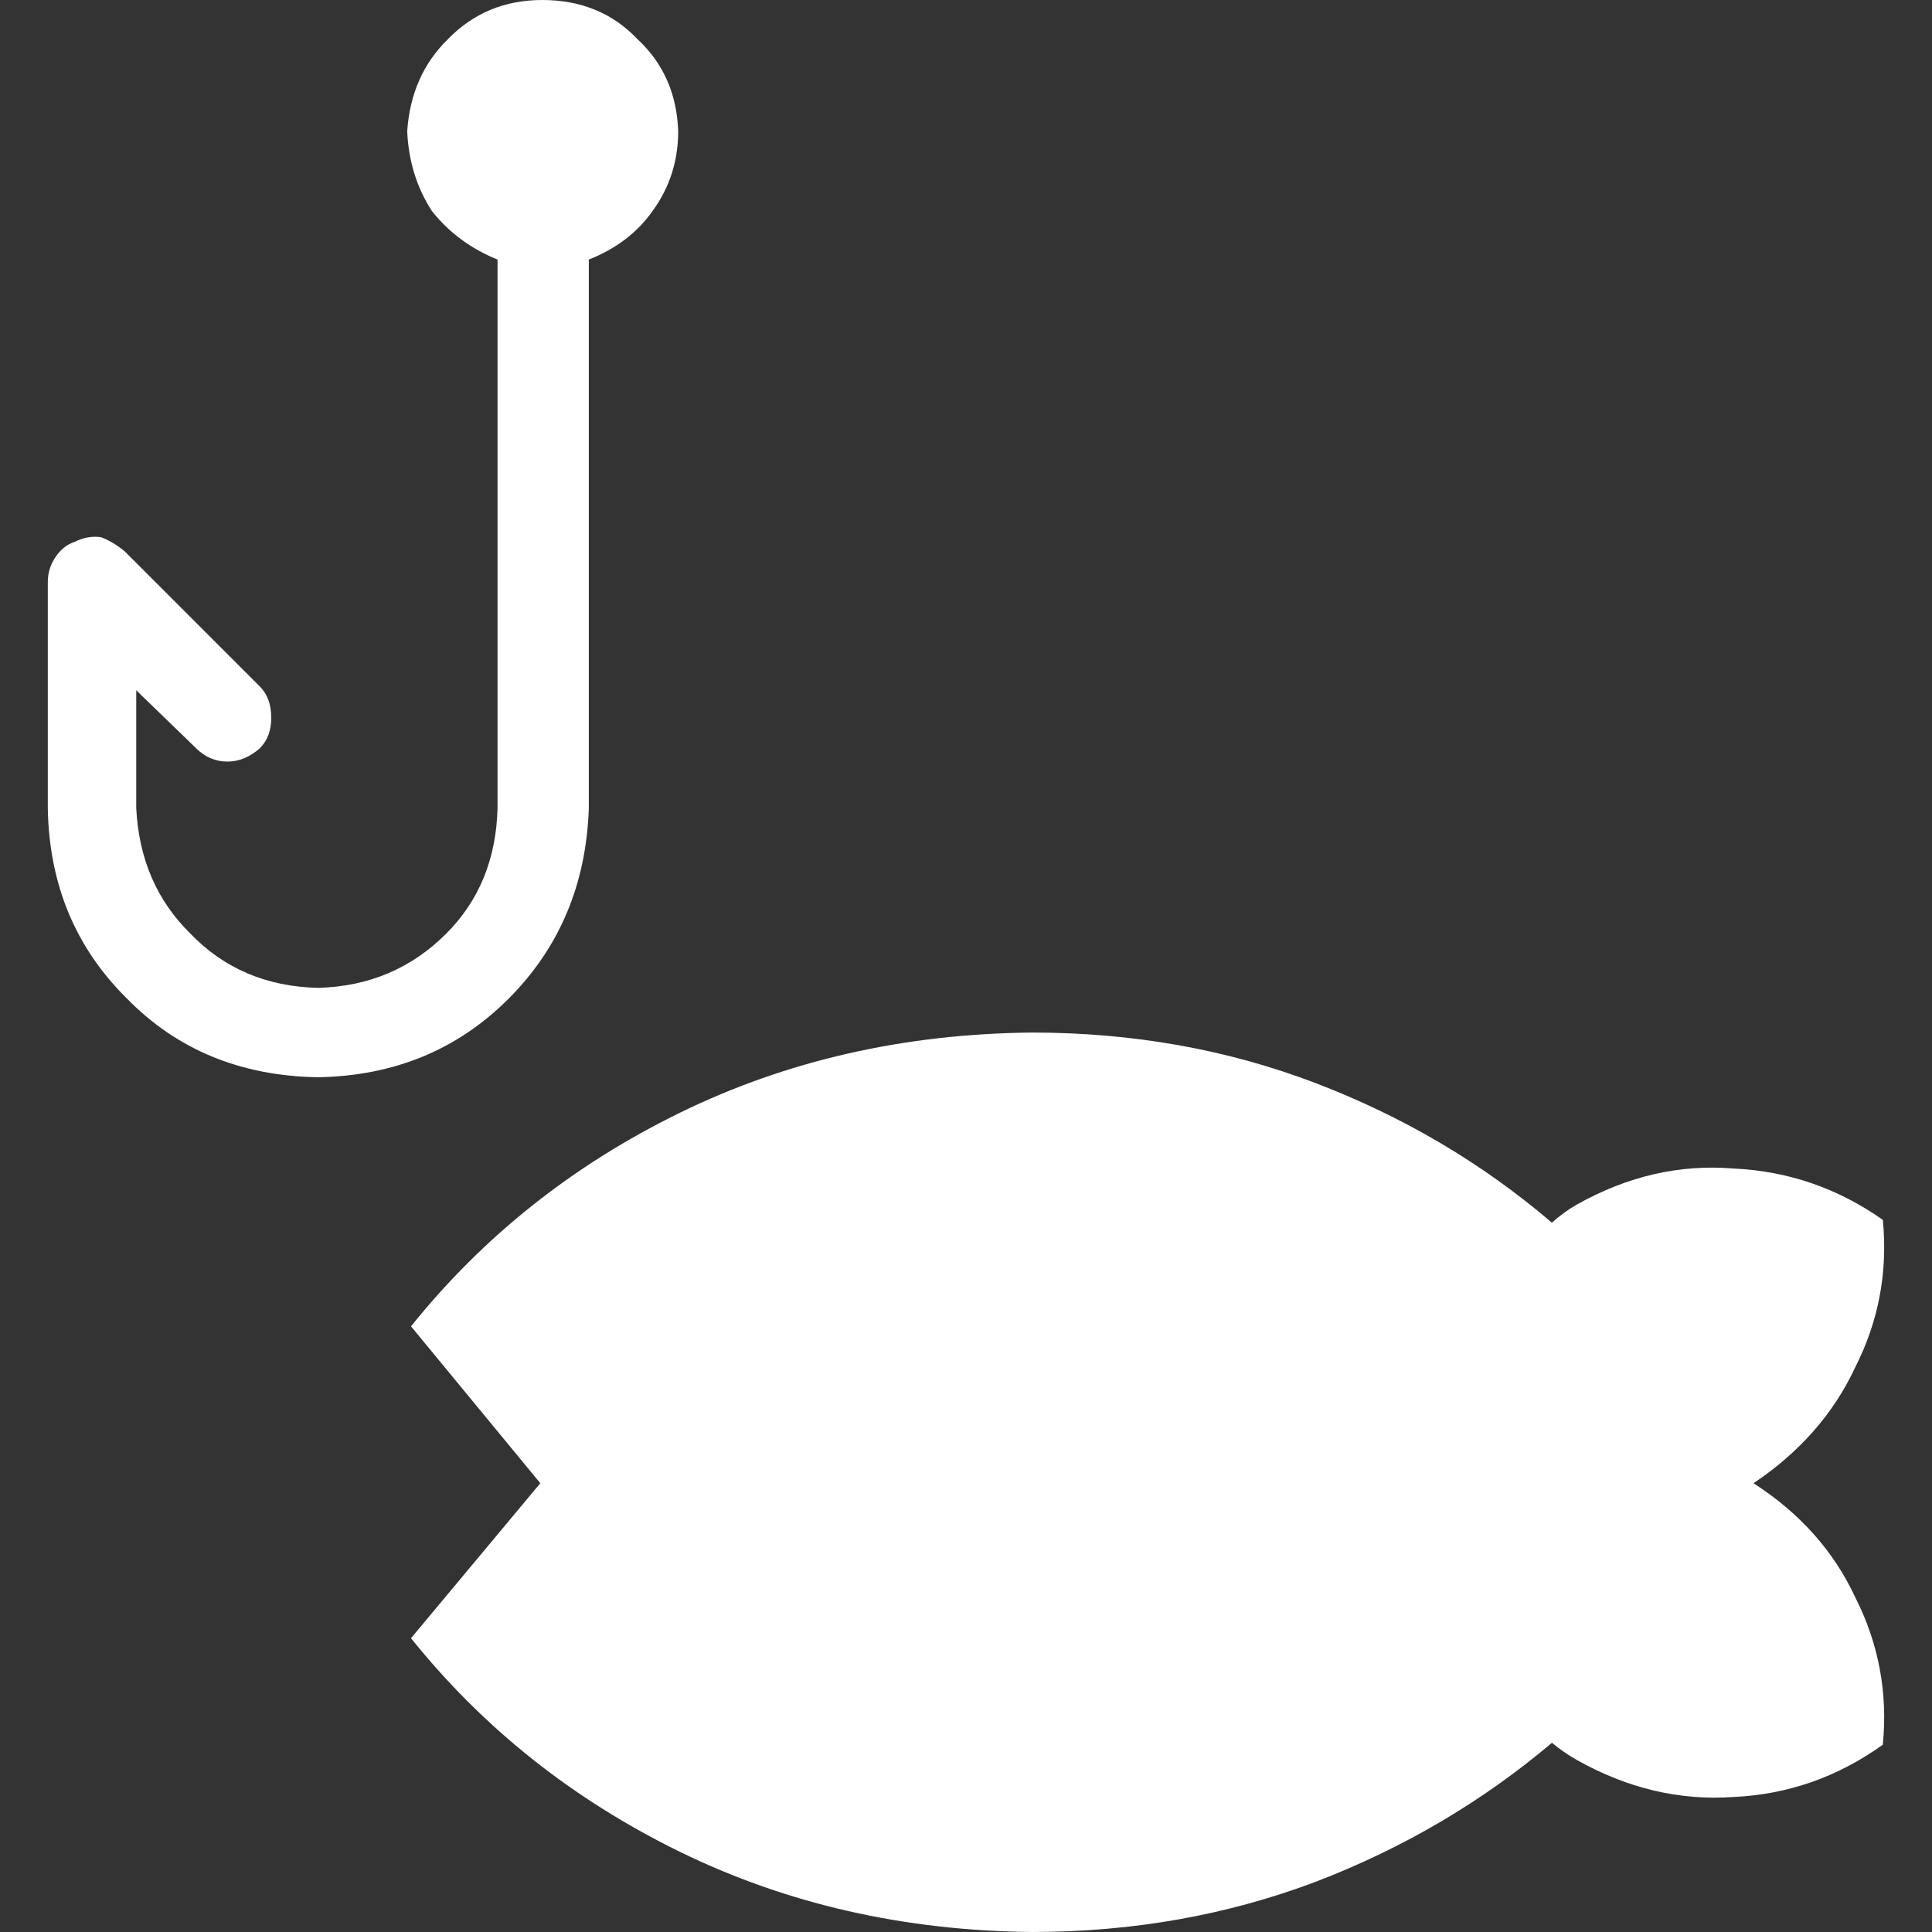 <?xml version="1.0" encoding="utf-8"?><!DOCTYPE svg PUBLIC "-//W3C//DTD SVG 1.1//EN" "http://www.w3.org/Graphics/SVG/1.1/DTD/svg11.dtd"><svg id="Fishing" width="32" height="32" style="width:32px;height:32px;" version="1.1" xmlns="http://www.w3.org/2000/svg" viewBox="0 0 2048 2048" enable-background="new 0 0 2048 2048" xml:space="preserve"><rect x="0" y="0" width="2048" height="2048" fill="#333333" stroke="none"/><path fill="#ffffff" d="M624.17 856.69 q-4.04 120.95 -85.17 202.09 q-81.13 81.13 -202.08 83.14 q-122.96 -2.01 -202.58 -83.65 q-81.64 -80.63 -83.66 -201.58 l0 -239.87 q0 -14.11 8.07 -26.21 q8.06 -12.09 20.16 -16.12 q14.11 -7.06 28.22 -5.04 q13.1 5.04 25.19 15.12 l143.12 143.12 q12.1 12.09 12.1 33.25 q0 20.16 -12.1 32.26 q-16.13 14.11 -34.27 14.11 q-19.15 0 -33.26 -14.11 l-63.49 -61.48 l0 124.97 q4.03 80.63 57.45 133.04 q53.41 55.44 135.05 57.45 q80.63 -2.01 136.06 -57.45 q52.41 -52.41 54.43 -133.04 l0 -581.54 q-42.33 -17.13 -69.54 -51.4 q-24.19 -37.29 -26.21 -84.66 q4.03 -59.47 43.34 -97.77 q40.31 -41.32 99.78 -41.32 q61.48 0 100.79 41.32 q41.32 38.3 43.34 97.77 q0 47.37 -27.22 84.66 q-24.19 34.27 -67.52 51.4 l0 581.54 ZM1995.88 1849.45 q8.06 -82.65 -29.23 -156.22 q-34.26 -73.58 -107.84 -120.95 q73.58 -49.38 107.84 -122.96 q37.29 -73.57 29.23 -156.22 q-71.56 -50.39 -158.23 -54.42 q-85.67 -7.06 -166.3 38.3 q-14.11 8.06 -26.21 19.15 q-110.86 -94.74 -250.96 -148.16 q-140.1 -53.42 -300.36 -53.42 q-203.59 2.02 -373.41 85.17 q-169.82 83.15 -284.72 226.26 l137.07 166.3 l-137.07 164.29 q114.9 143.12 284.72 226.27 q169.83 83.14 373.41 85.16 q160.26 0 301.36 -53.42 q139.09 -53.41 249.95 -147.15 q12.1 10.08 26.21 18.14 q80.63 45.36 166.3 39.31 q86.67 -4.03 158.23 -55.43 ZM905.36 1667.02 q38.3 0 65.51 -27.21 q26.21 -28.22 28.22 -67.53 q-2.01 -41.32 -28.22 -67.52 q-27.21 -26.21 -65.51 -28.22 q-41.32 2.01 -67.53 28.22 q-27.21 26.2 -29.22 67.52 q0 18.15 8.06 35.28 q6.05 18.14 21.16 30.24 q12.1 14.11 30.24 23.18 q16.13 6.04 37.29 6.04 Z"/></svg>